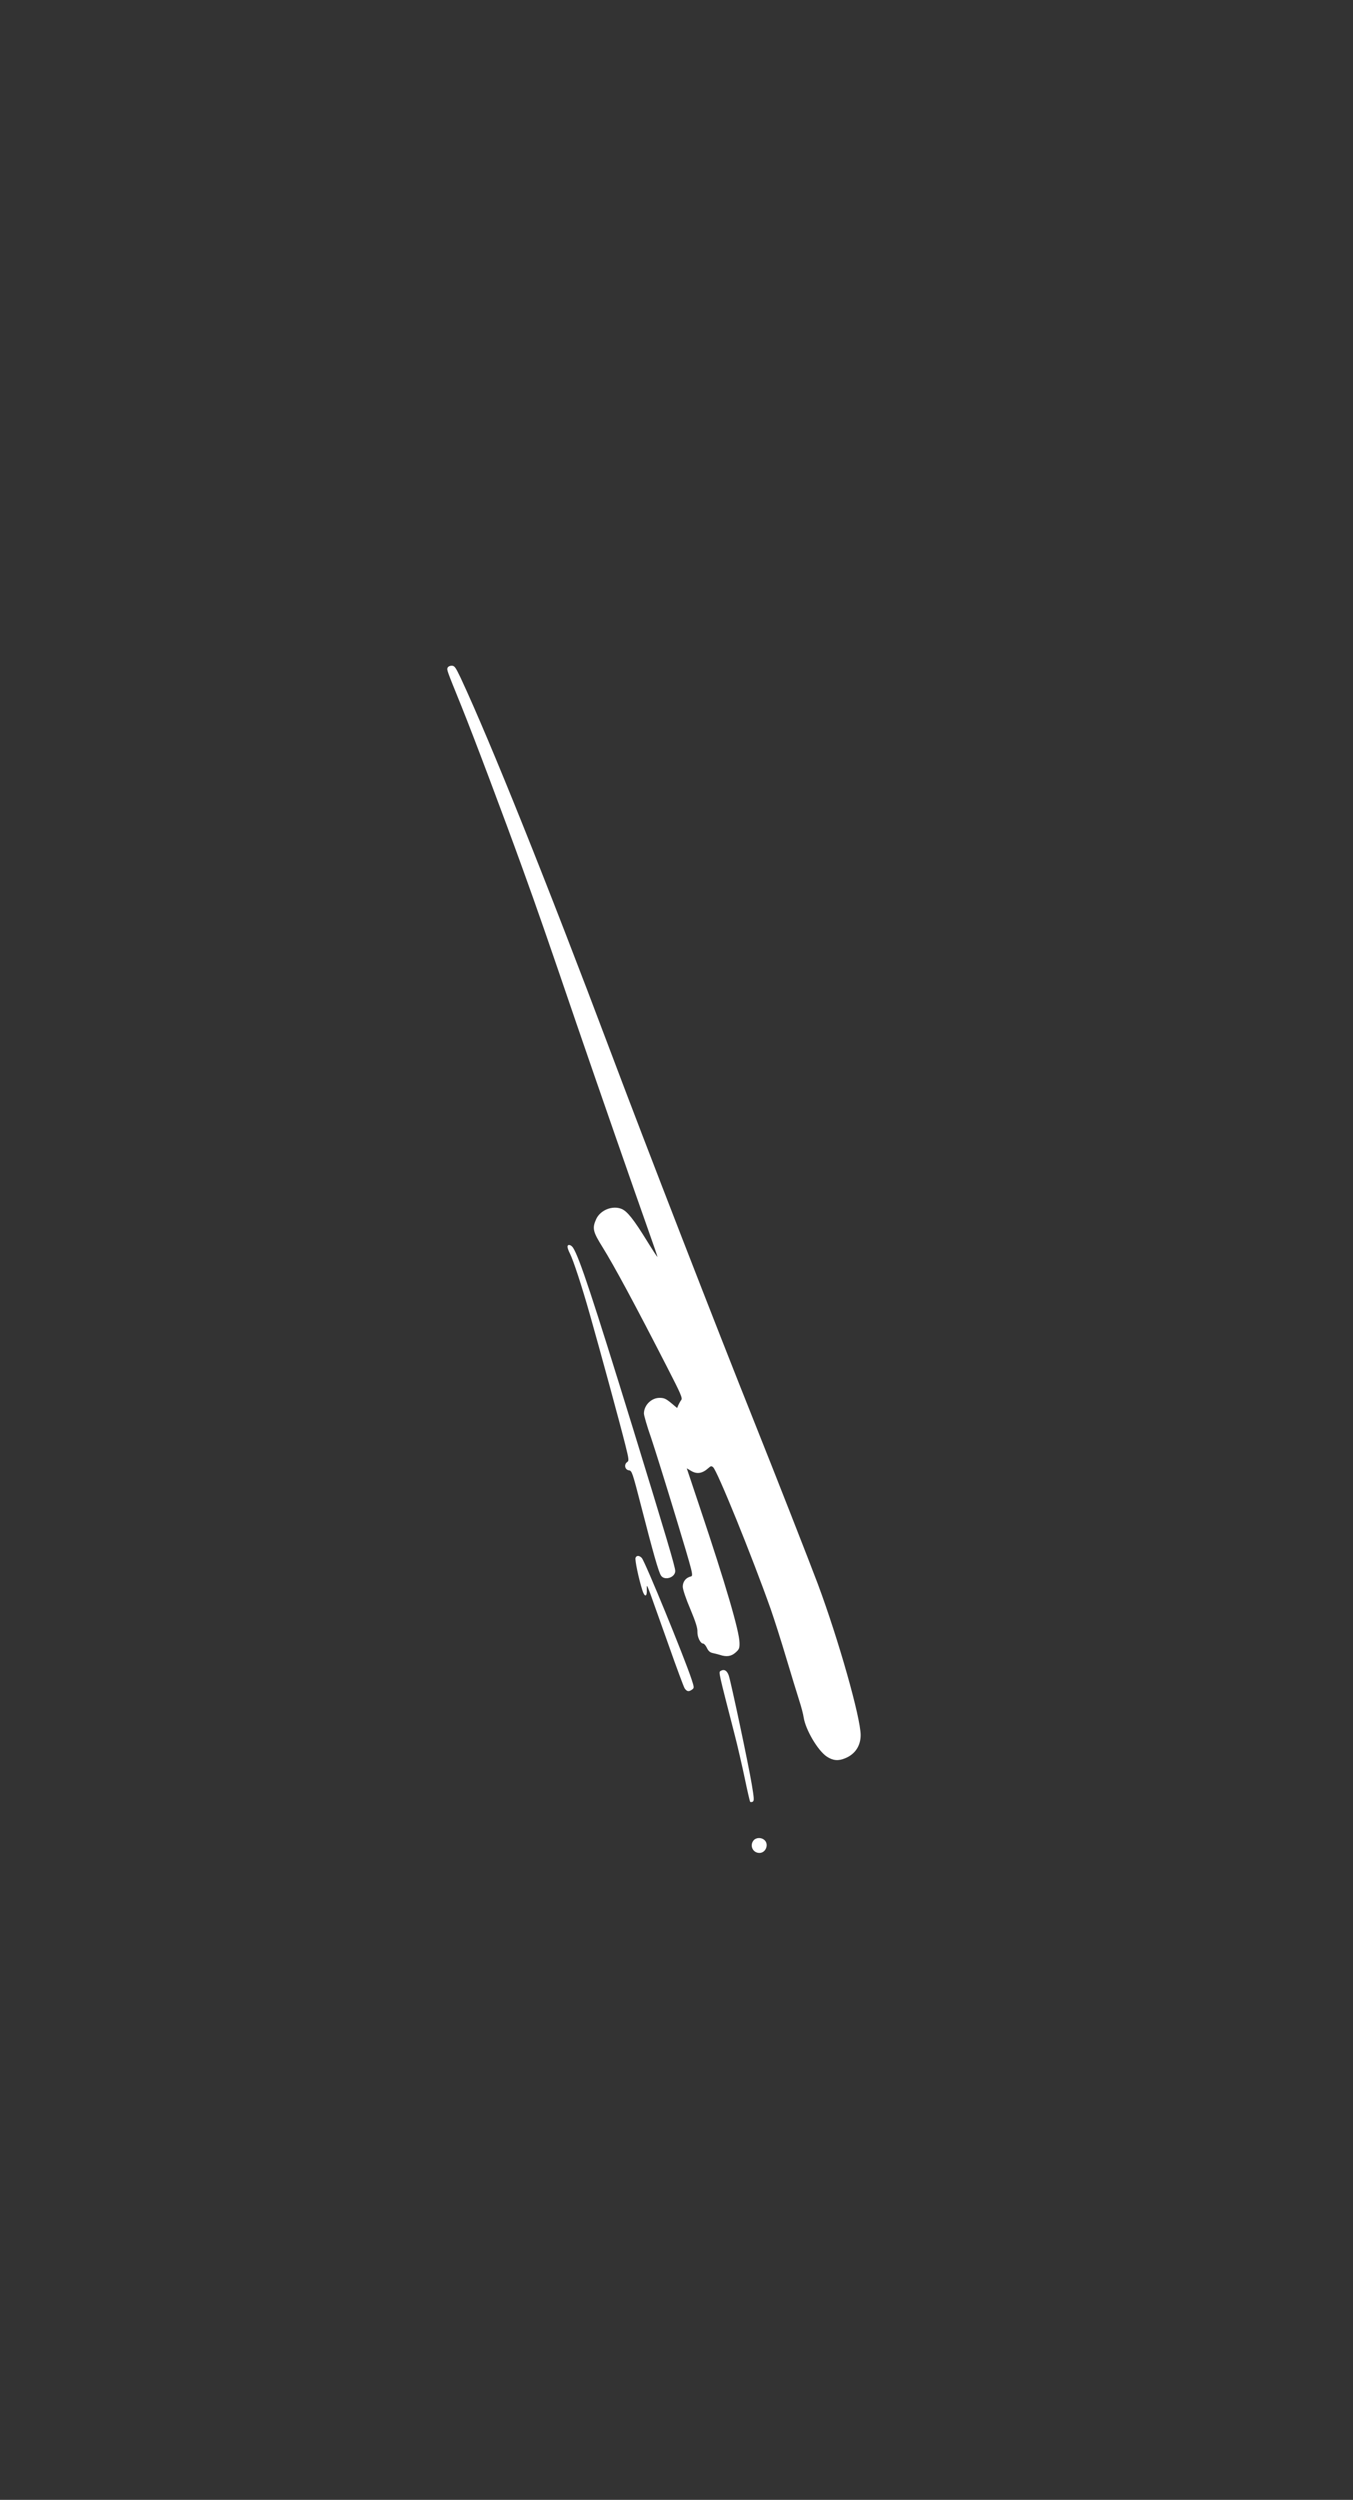 <?xml version="1.0" standalone="no"?>
<!DOCTYPE svg PUBLIC "-//W3C//DTD SVG 20010904//EN"
 "http://www.w3.org/TR/2001/REC-SVG-20010904/DTD/svg10.dtd">
<svg style="background-color: black;" version="1.0" xmlns="http://www.w3.org/2000/svg"
 width="1080pt" height="1994pt" viewBox="20 -130 1080 1994"
 preserveAspectRatio="xMidYMid meet">

<rect x="20" y="-130" width="1080" height="1994" fill="#333333" stroke="none"/>

<g transform="translate(0,1994) scale(0.1,-0.1)"
fill="#ffffff" stroke="none">
<path d="M3773 15914 c-7 -18 -9 -13 107 -299 98 -242 341 -887 492 -1305 114
-315 192 -539 428 -1230 147 -429 461 -1332 579 -1664 39 -109 70 -200 69
-202 -2 -1 -40 57 -85 130 -105 170 -156 234 -201 253 -73 30 -170 -9 -203
-81 -33 -73 -27 -100 52 -226 94 -152 253 -446 513 -953 110 -214 126 -250
114 -264 -7 -9 -17 -27 -23 -40 l-10 -24 -49 41 c-40 33 -56 40 -91 40 -66 0
-125 -59 -125 -125 0 -15 25 -102 57 -193 31 -92 120 -377 198 -634 141 -466
141 -467 118 -473 -38 -9 -63 -41 -63 -81 0 -21 24 -94 60 -178 43 -103 59
-153 57 -183 -1 -42 24 -93 46 -93 7 0 21 -16 30 -35 11 -24 25 -36 44 -40 15
-3 42 -10 59 -15 54 -18 91 -12 126 19 28 25 32 34 31 77 -1 92 -111 468 -317
1081 l-104 311 32 -19 c49 -30 92 -23 142 22 17 16 23 17 36 6 32 -25 311
-711 460 -1132 27 -77 83 -252 124 -390 41 -137 88 -290 104 -340 16 -49 32
-110 35 -134 16 -100 113 -264 184 -312 50 -33 93 -37 149 -13 78 32 122 99
122 184 0 139 -177 763 -341 1203 -67 178 -331 852 -509 1297 -287 716 -864
2201 -1140 2935 -516 1370 -966 2490 -1203 2998 -41 86 -49 97 -72 97 -15 0
-28 -7 -32 -16z"/>
<path d="M4730 11295 c0 -9 8 -32 19 -53 28 -56 94 -256 160 -489 78 -274 242
-875 282 -1036 30 -120 31 -129 14 -140 -26 -20 -16 -61 15 -65 24 -3 28 -14
99 -290 94 -366 138 -521 157 -549 28 -44 114 -16 114 36 0 32 -73 277 -334
1126 -327 1059 -432 1376 -482 1453 -17 25 -44 30 -44 7z"/>
<path d="M5273 8814 c-6 -17 25 -166 54 -257 18 -59 39 -57 36 4 -1 43 -1 42
29 -36 16 -44 81 -226 144 -404 63 -179 121 -335 129 -348 18 -26 33 -29 59
-10 18 13 18 16 -4 83 -59 178 -370 936 -397 967 -20 21 -42 22 -50 1z"/>
<path d="M5951 7911 c-15 -10 -16 -6 109 -491 28 -107 66 -274 86 -370 20 -96
39 -178 42 -182 4 -4 13 -3 21 1 12 8 10 29 -8 137 -26 158 -166 817 -184 870
-14 40 -38 53 -66 35z"/>
<path d="M6217 6562 c-36 -40 -9 -102 45 -102 51 0 78 69 40 103 -24 22 -65
21 -85 -1z"/>
</g>
</svg>
